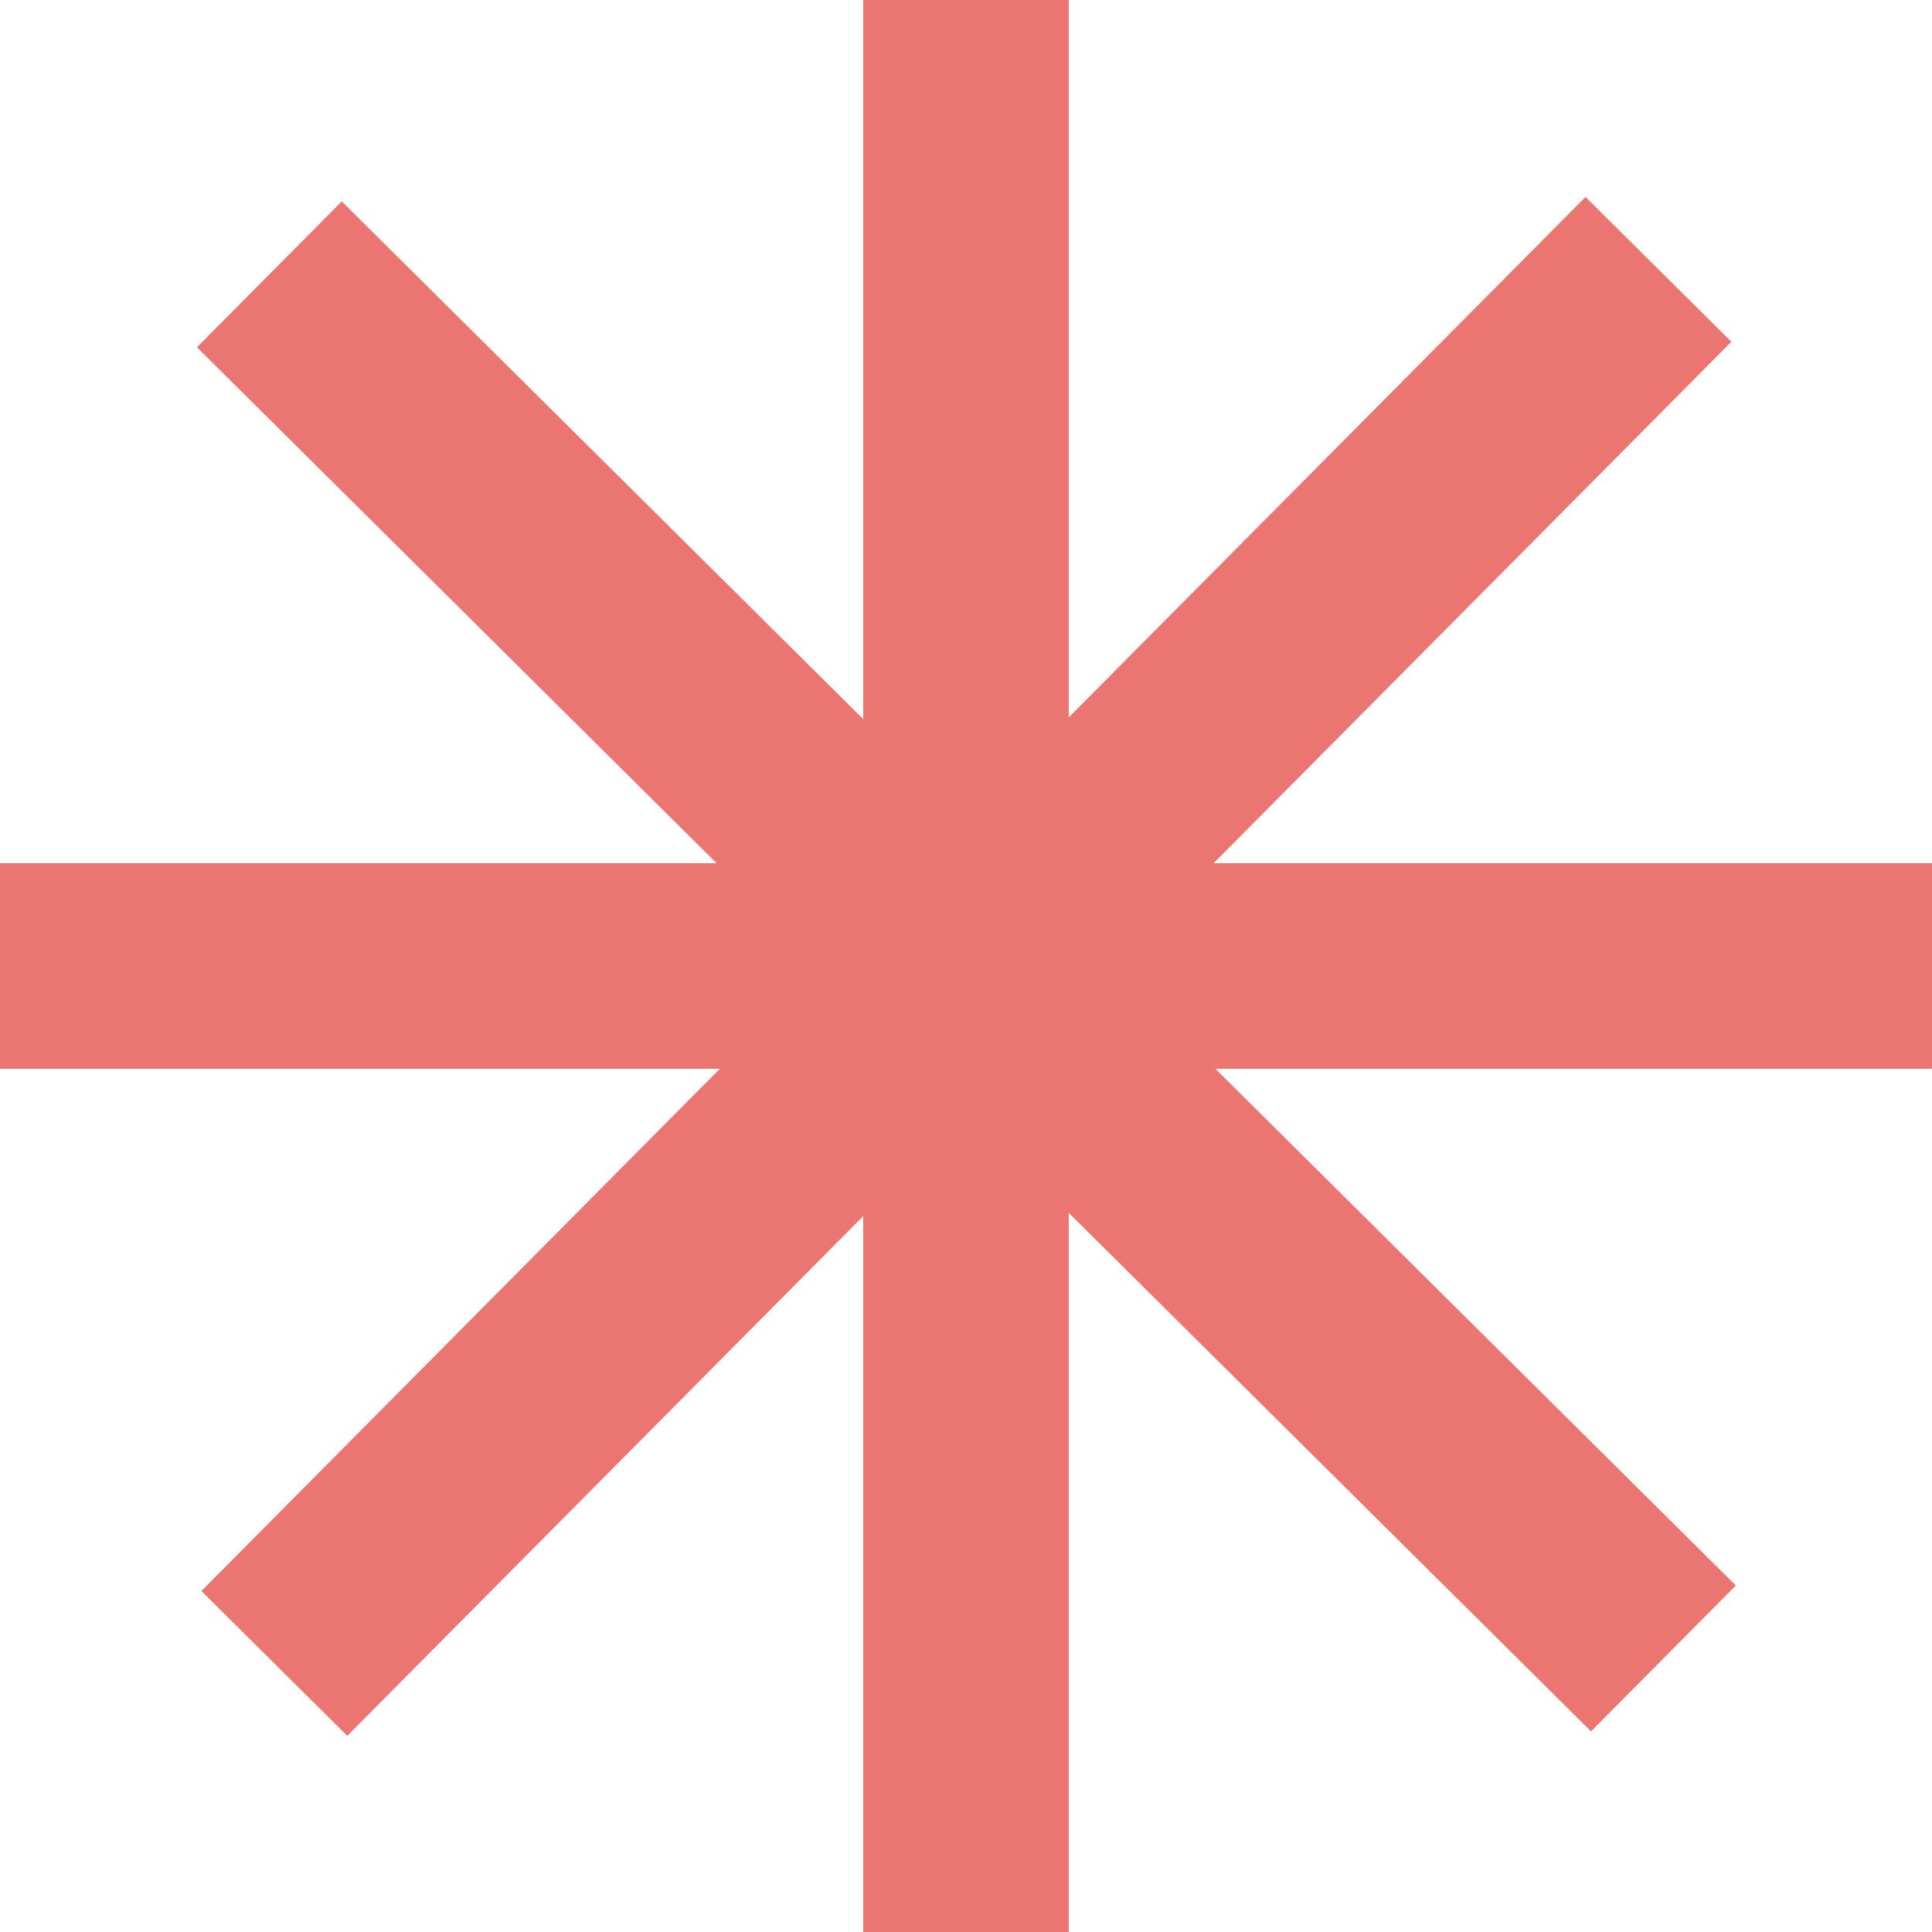 <svg width="47" height="47" viewBox="0 0 47 47" fill="none" xmlns="http://www.w3.org/2000/svg">
<path d="M40.345 6.553L23.509 23.509M23.509 23.509L6.674 40.466M23.509 23.509L40.466 40.345M23.509 23.509L6.553 6.674M23.5 0V23.5M23.5 23.5L23.5 47M23.5 23.5L47 23.5M23.5 23.5H0" stroke="#EA7571" stroke-width="5"/>
</svg>
